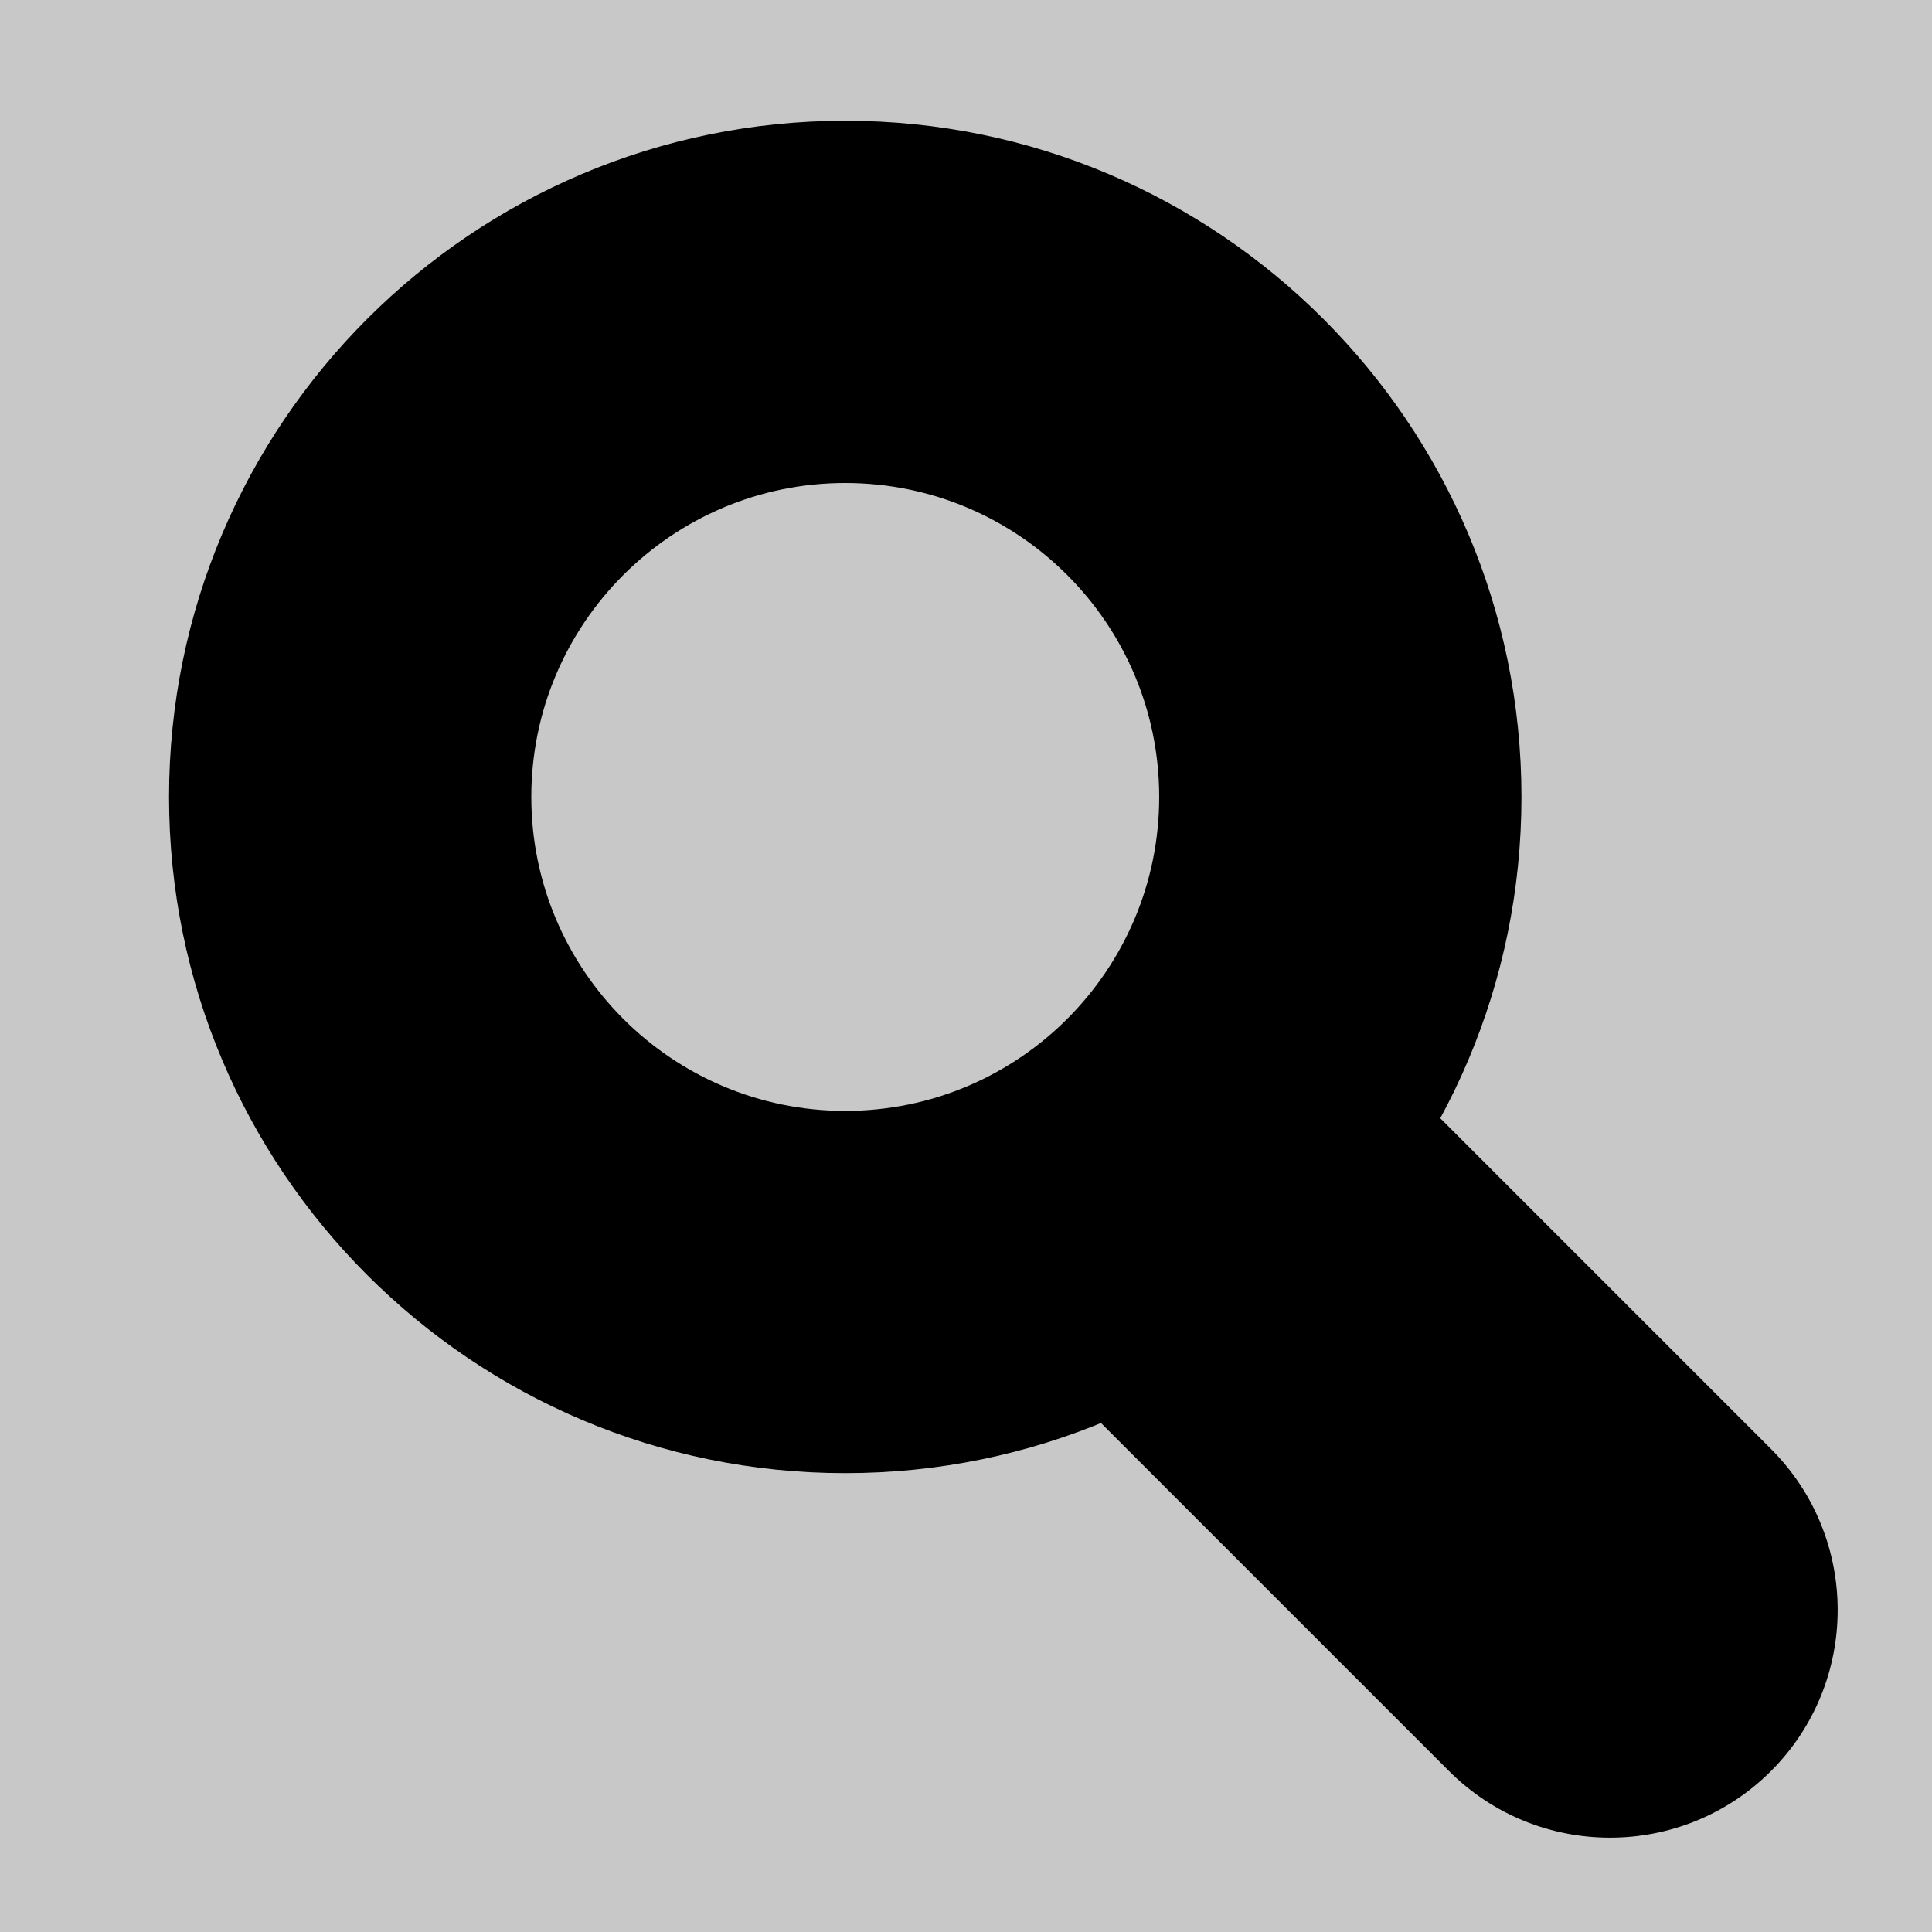 <svg xmlns="http://www.w3.org/2000/svg" width="40" height="40" viewBox="0 0 40 40">
  <g>
    <rect width="40" height="40" x="0" y="0" fill="rgb(200,200,200)"/>
    <path fill="rgb(0,0,0)" fill-rule="evenodd" d="M22.333 22.333c1.84-1.84 4.827-1.84 6.667 0l7.667 7.667c1.84 1.84 1.84 4.827-0 6.667-1.84 1.84-4.827 1.84-6.667-0l-7.667-7.667c-1.84-1.84-1.84-4.827 0-6.667z"/>
    <path fill="rgb(0,0,0)" fill-rule="evenodd" d="M31.5 16.5c0-7.727-6.273-14-14-14s-14 6.273-14 14 6.273 14 14 14 14-6.273 14-14zm-7.5 0c0-3.587-2.913-6.5-6.5-6.5S11 12.913 11 16.5s2.913 6.5 6.5 6.5 6.5-2.913 6.5-6.5z"/>
  </g>
</svg>
